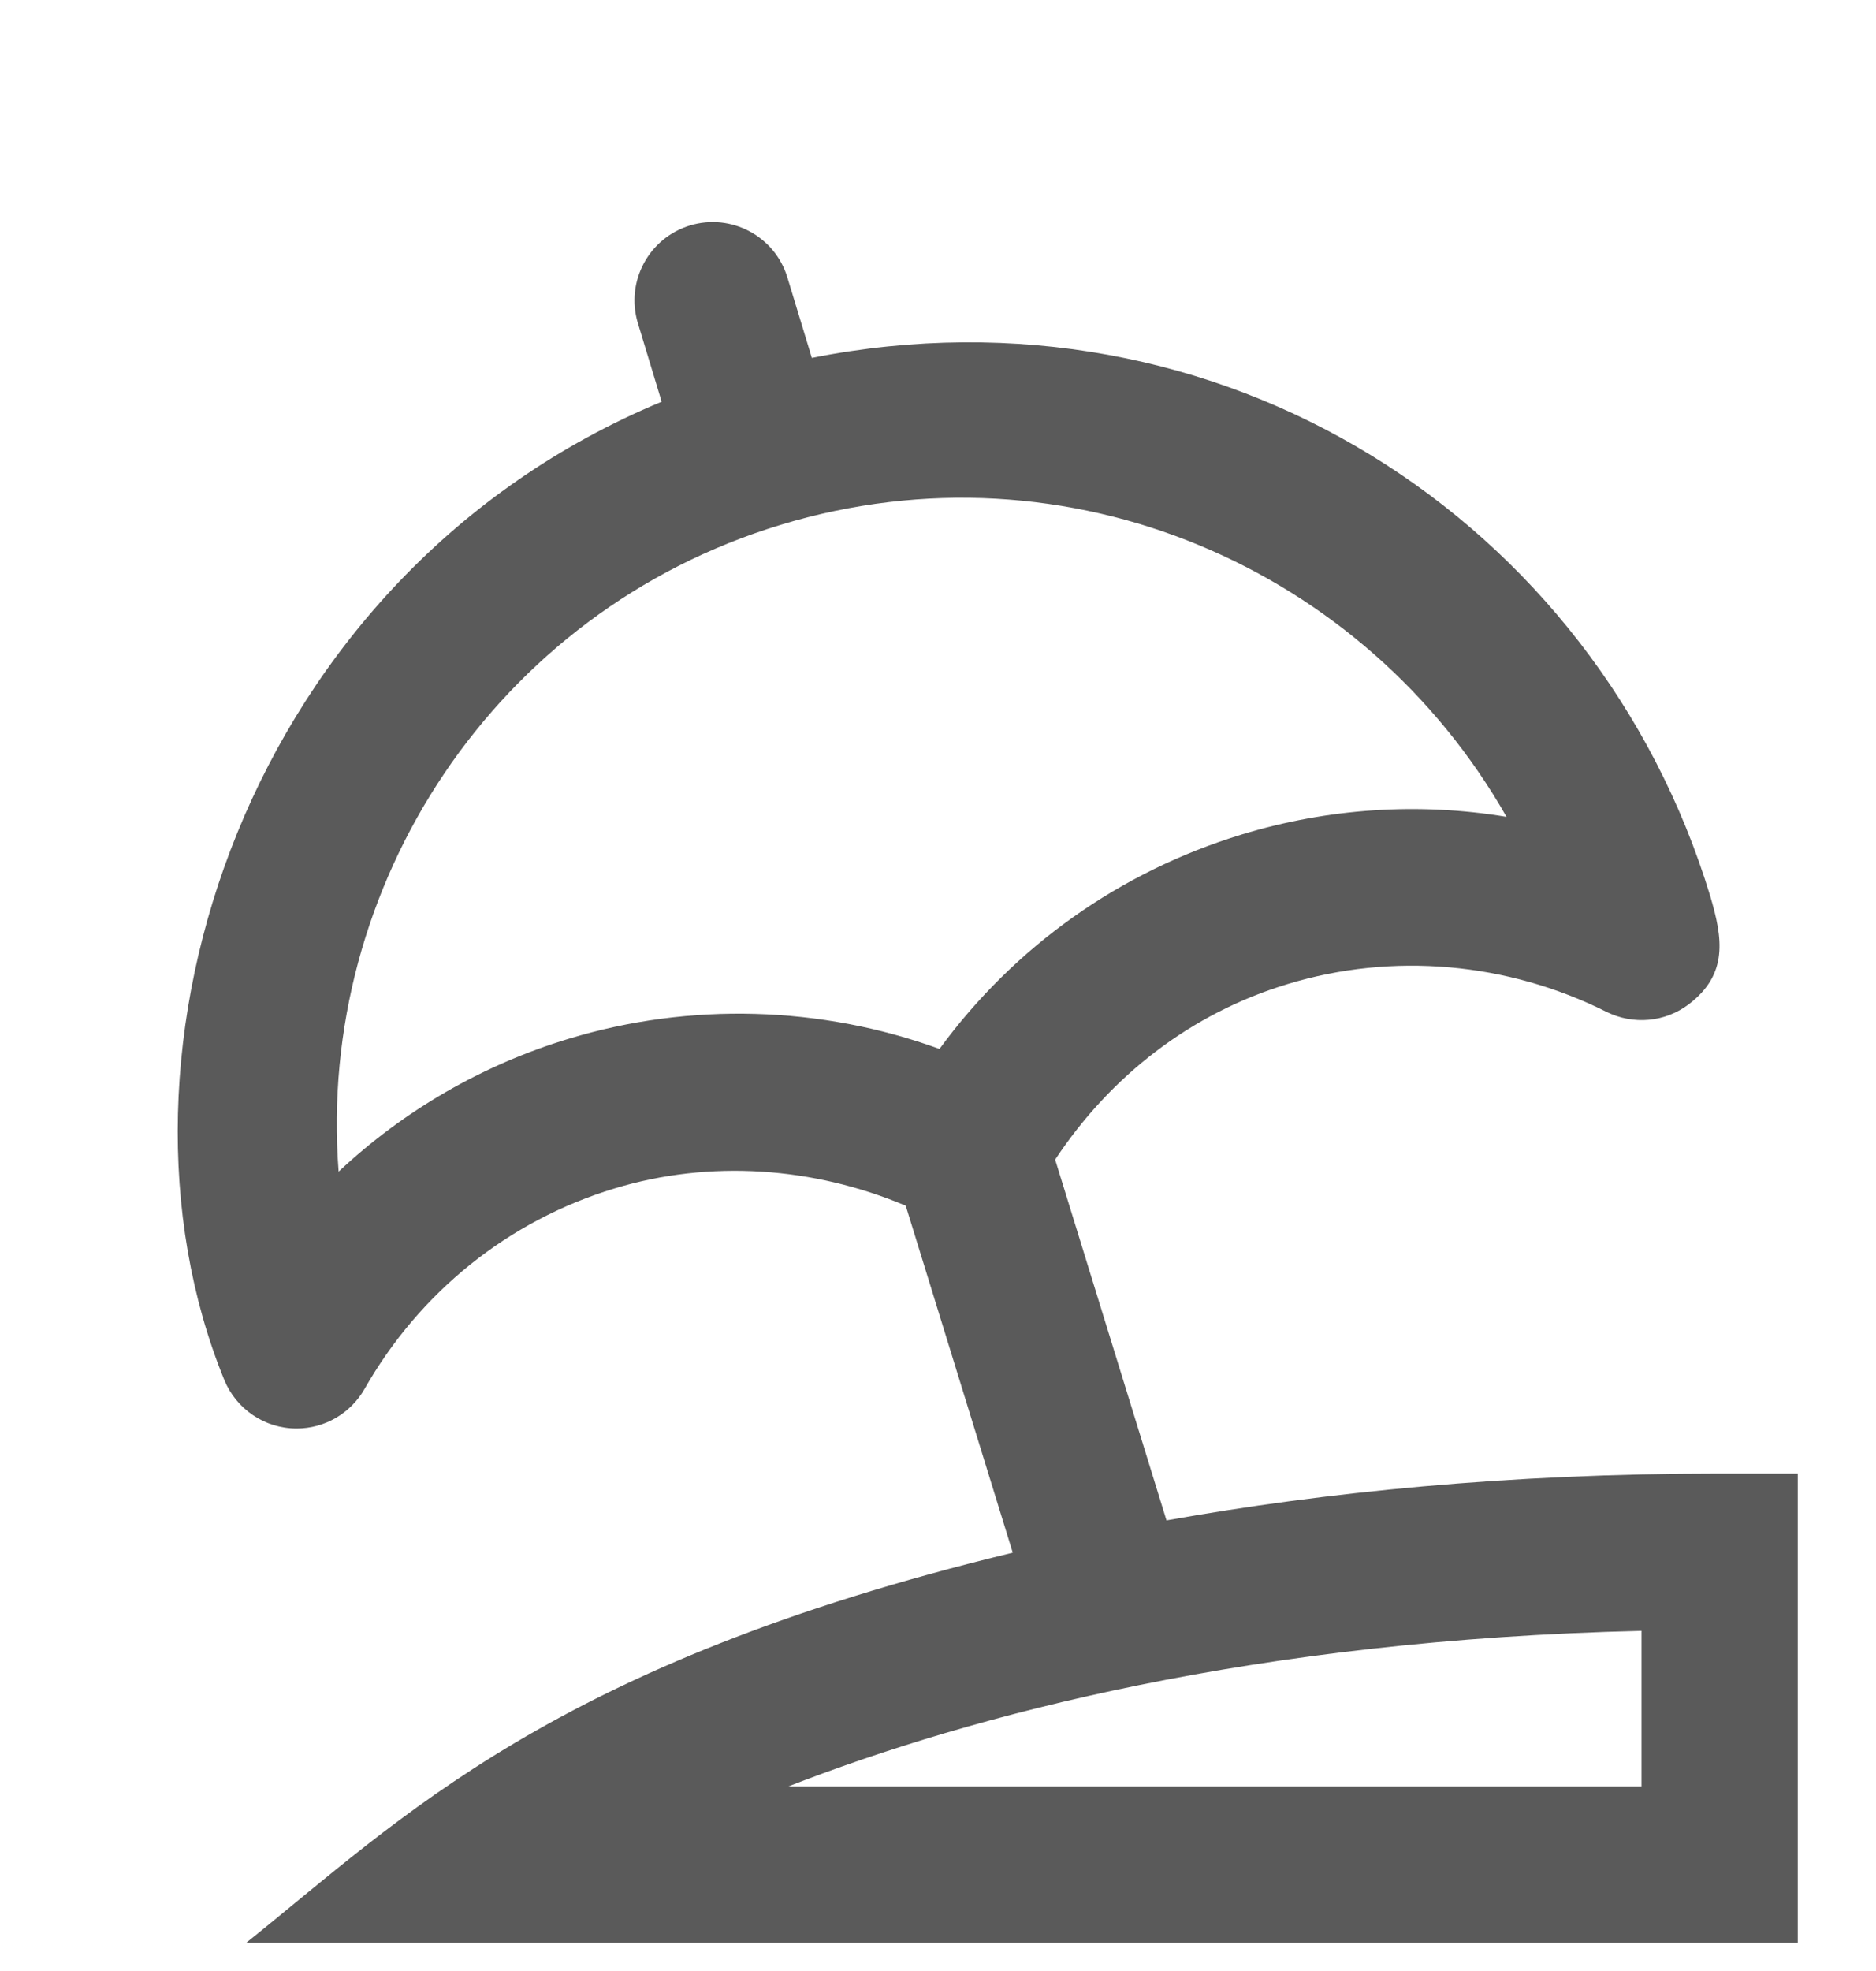 <svg width="20" height="21" viewBox="0 0 20 21" fill="none" xmlns="http://www.w3.org/2000/svg">
<path d="M18.333 15.7C16.076 15.7 14.119 15.899 12.436 16.199L11.249 12.355C11.839 11.463 12.698 10.796 13.726 10.485C14.848 10.143 16.072 10.252 17.127 10.781C17.412 10.922 17.752 10.892 18.005 10.699C18.427 10.378 18.365 9.995 18.234 9.551C17.015 5.536 13.01 2.951 8.655 3.813L8.395 2.958C8.262 2.517 7.797 2.269 7.356 2.402C6.916 2.536 6.667 3.001 6.8 3.442L7.054 4.28C2.627 6.12 0.969 11.221 2.391 14.702C2.517 15.009 2.817 15.22 3.162 15.22C3.46 15.22 3.737 15.06 3.886 14.799C4.475 13.765 5.421 13.005 6.549 12.663C7.572 12.352 8.675 12.433 9.656 12.846L10.797 16.543C5.886 17.729 4.282 19.374 2.624 20.7H19.166V15.7H18.333ZM6.065 11.067C5.139 11.347 4.303 11.834 3.61 12.483C3.375 9.435 5.278 6.516 8.322 5.592C11.393 4.66 14.559 6.061 16.061 8.703C15.121 8.547 14.157 8.612 13.242 8.89C11.936 9.287 10.813 10.087 10.016 11.176C8.751 10.716 7.356 10.676 6.065 11.067ZM17.5 19.033H8.405C10.377 18.267 13.385 17.471 17.5 17.376V19.033Z" fill="#5A5A5A"/>
</svg>
